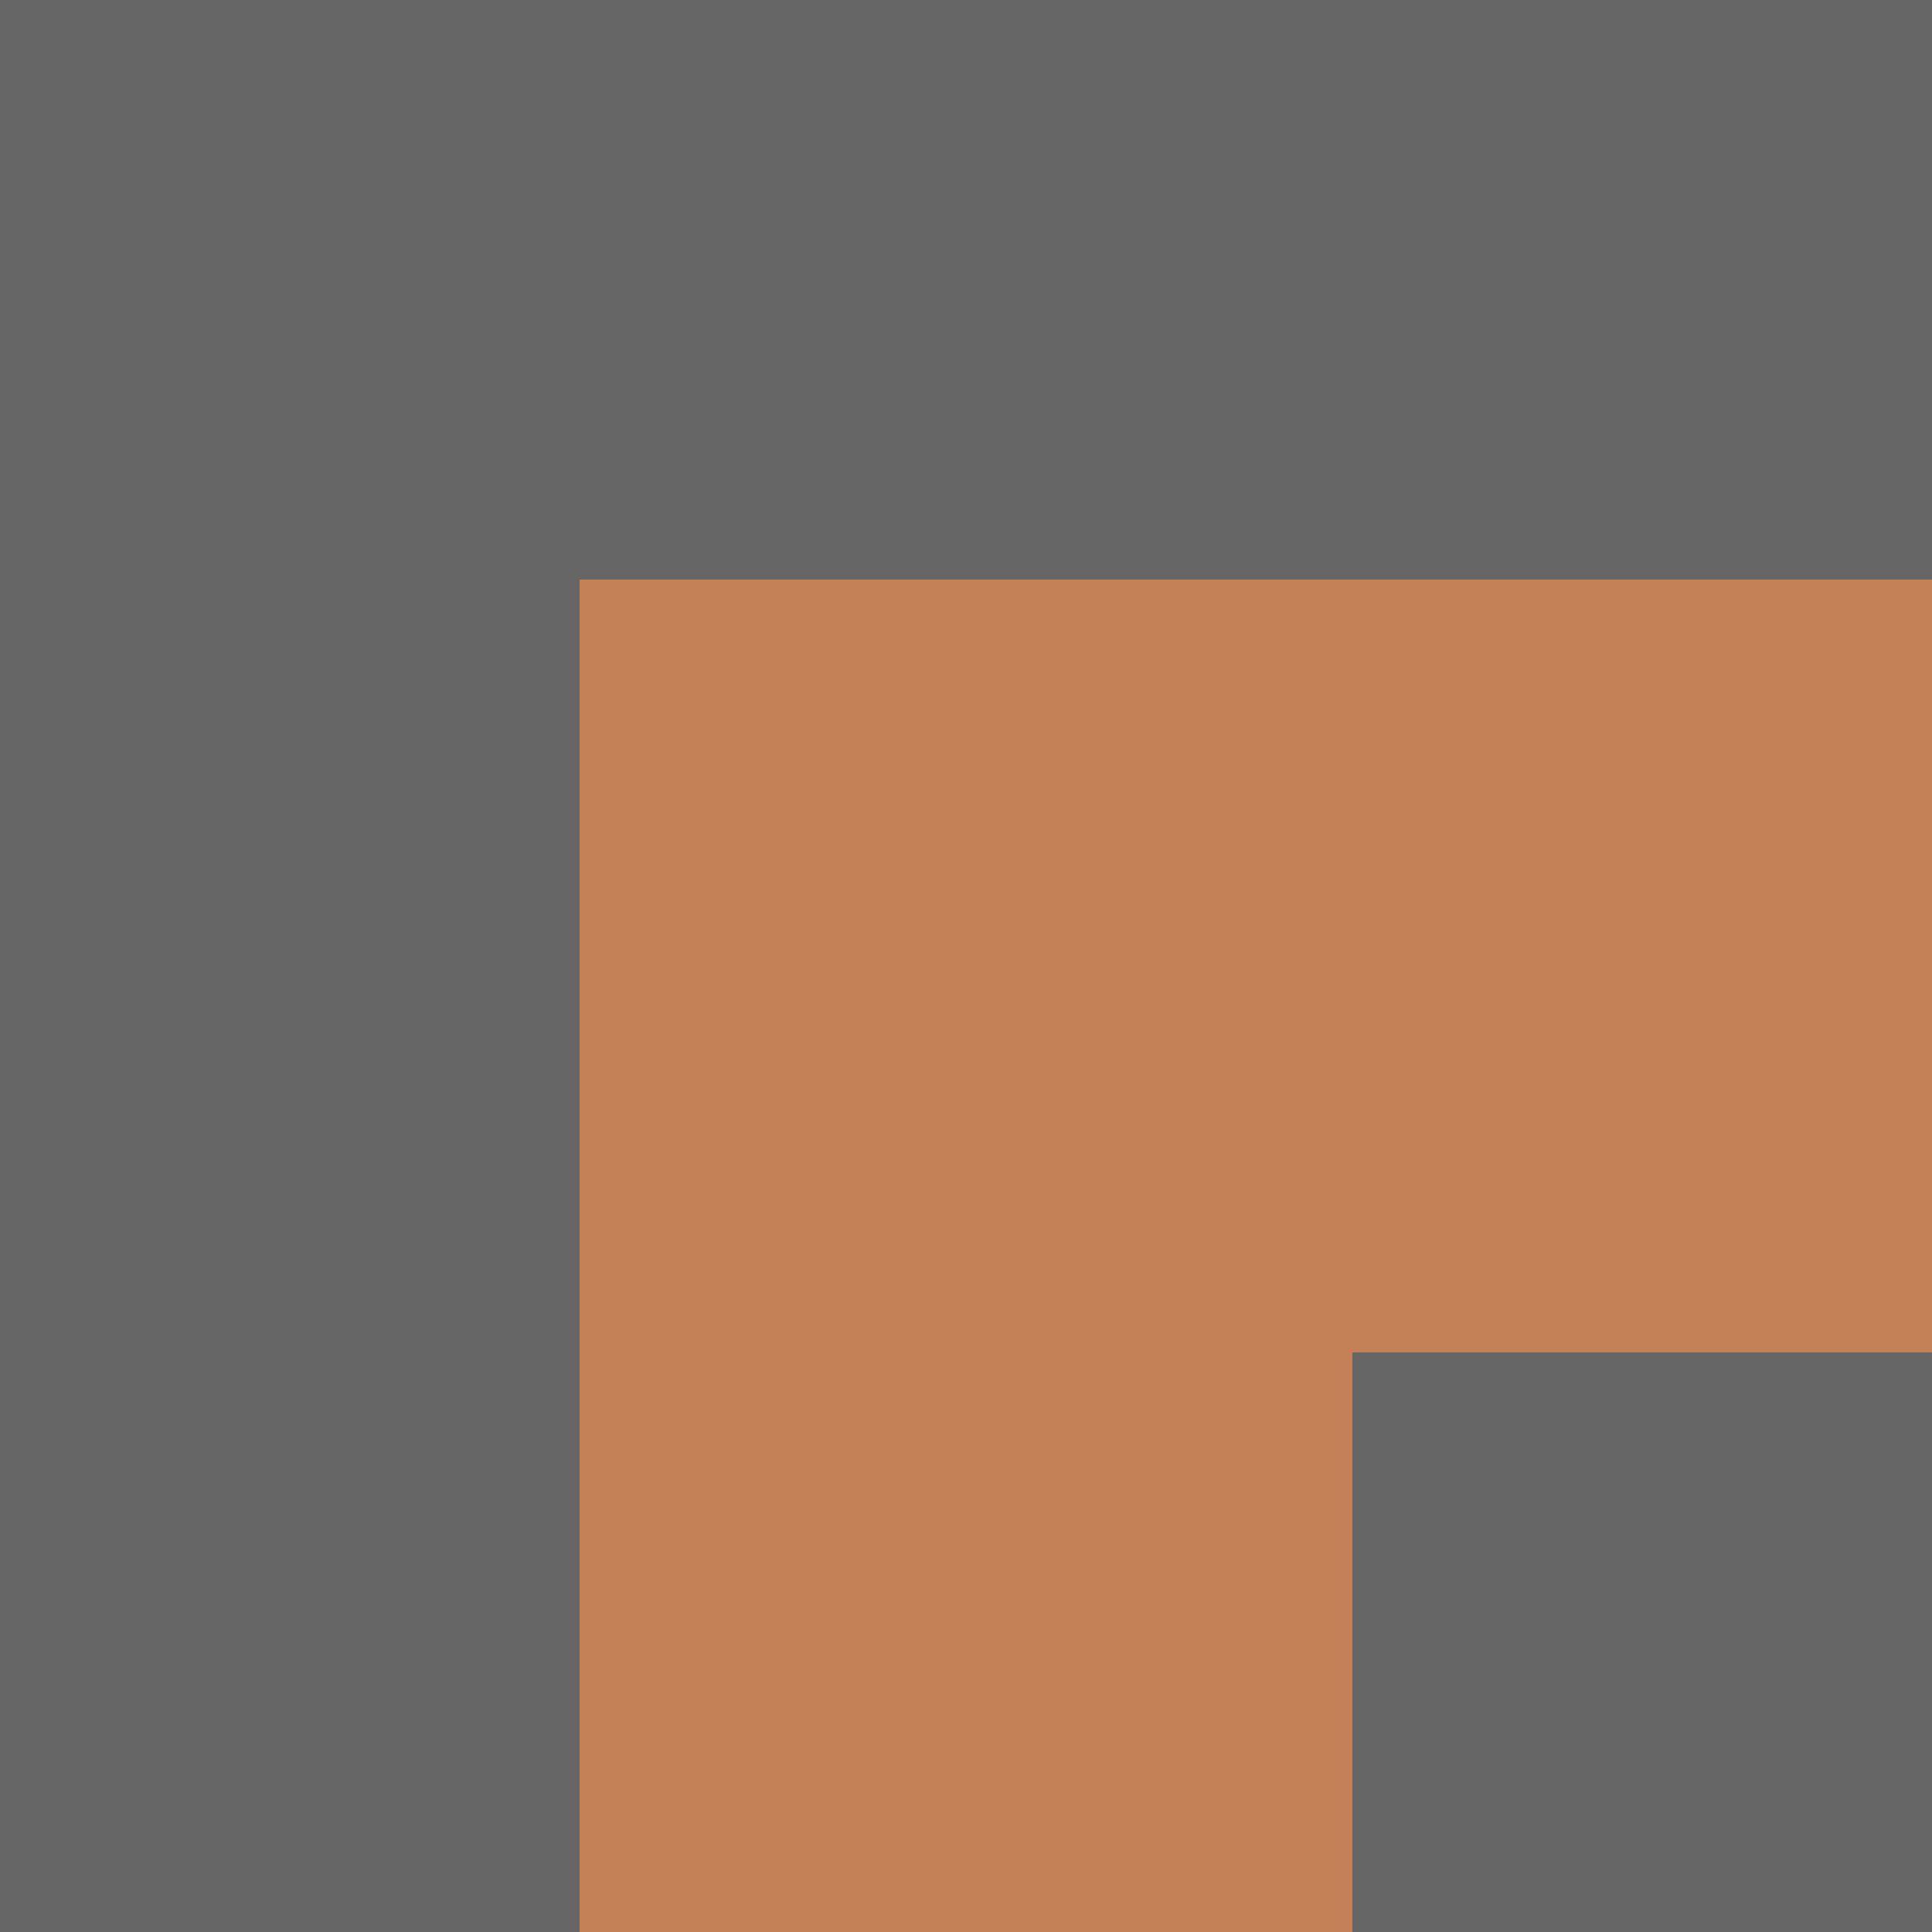 <svg width="100" height="100" xmlns="http://www.w3.org/2000/svg">

 <g>
  <title>Layer 1</title>
  <g id="svg_16">
   <path stroke-width="0" id="svg_13" d="m0,0l100,0l0,100l-100,0l0,-100z" opacity="NaN" stroke="#000" fill="#666666"/>
   <rect stroke-width="0" id="svg_14" height="70" width="40" y="30" x="30" stroke="#000" fill="#C48157"/>
   <rect id="svg_15" height="40" width="70" y="30" x="30" stroke-width="0" stroke="#000" fill="#C48157"/>
  </g>
 </g>
</svg>